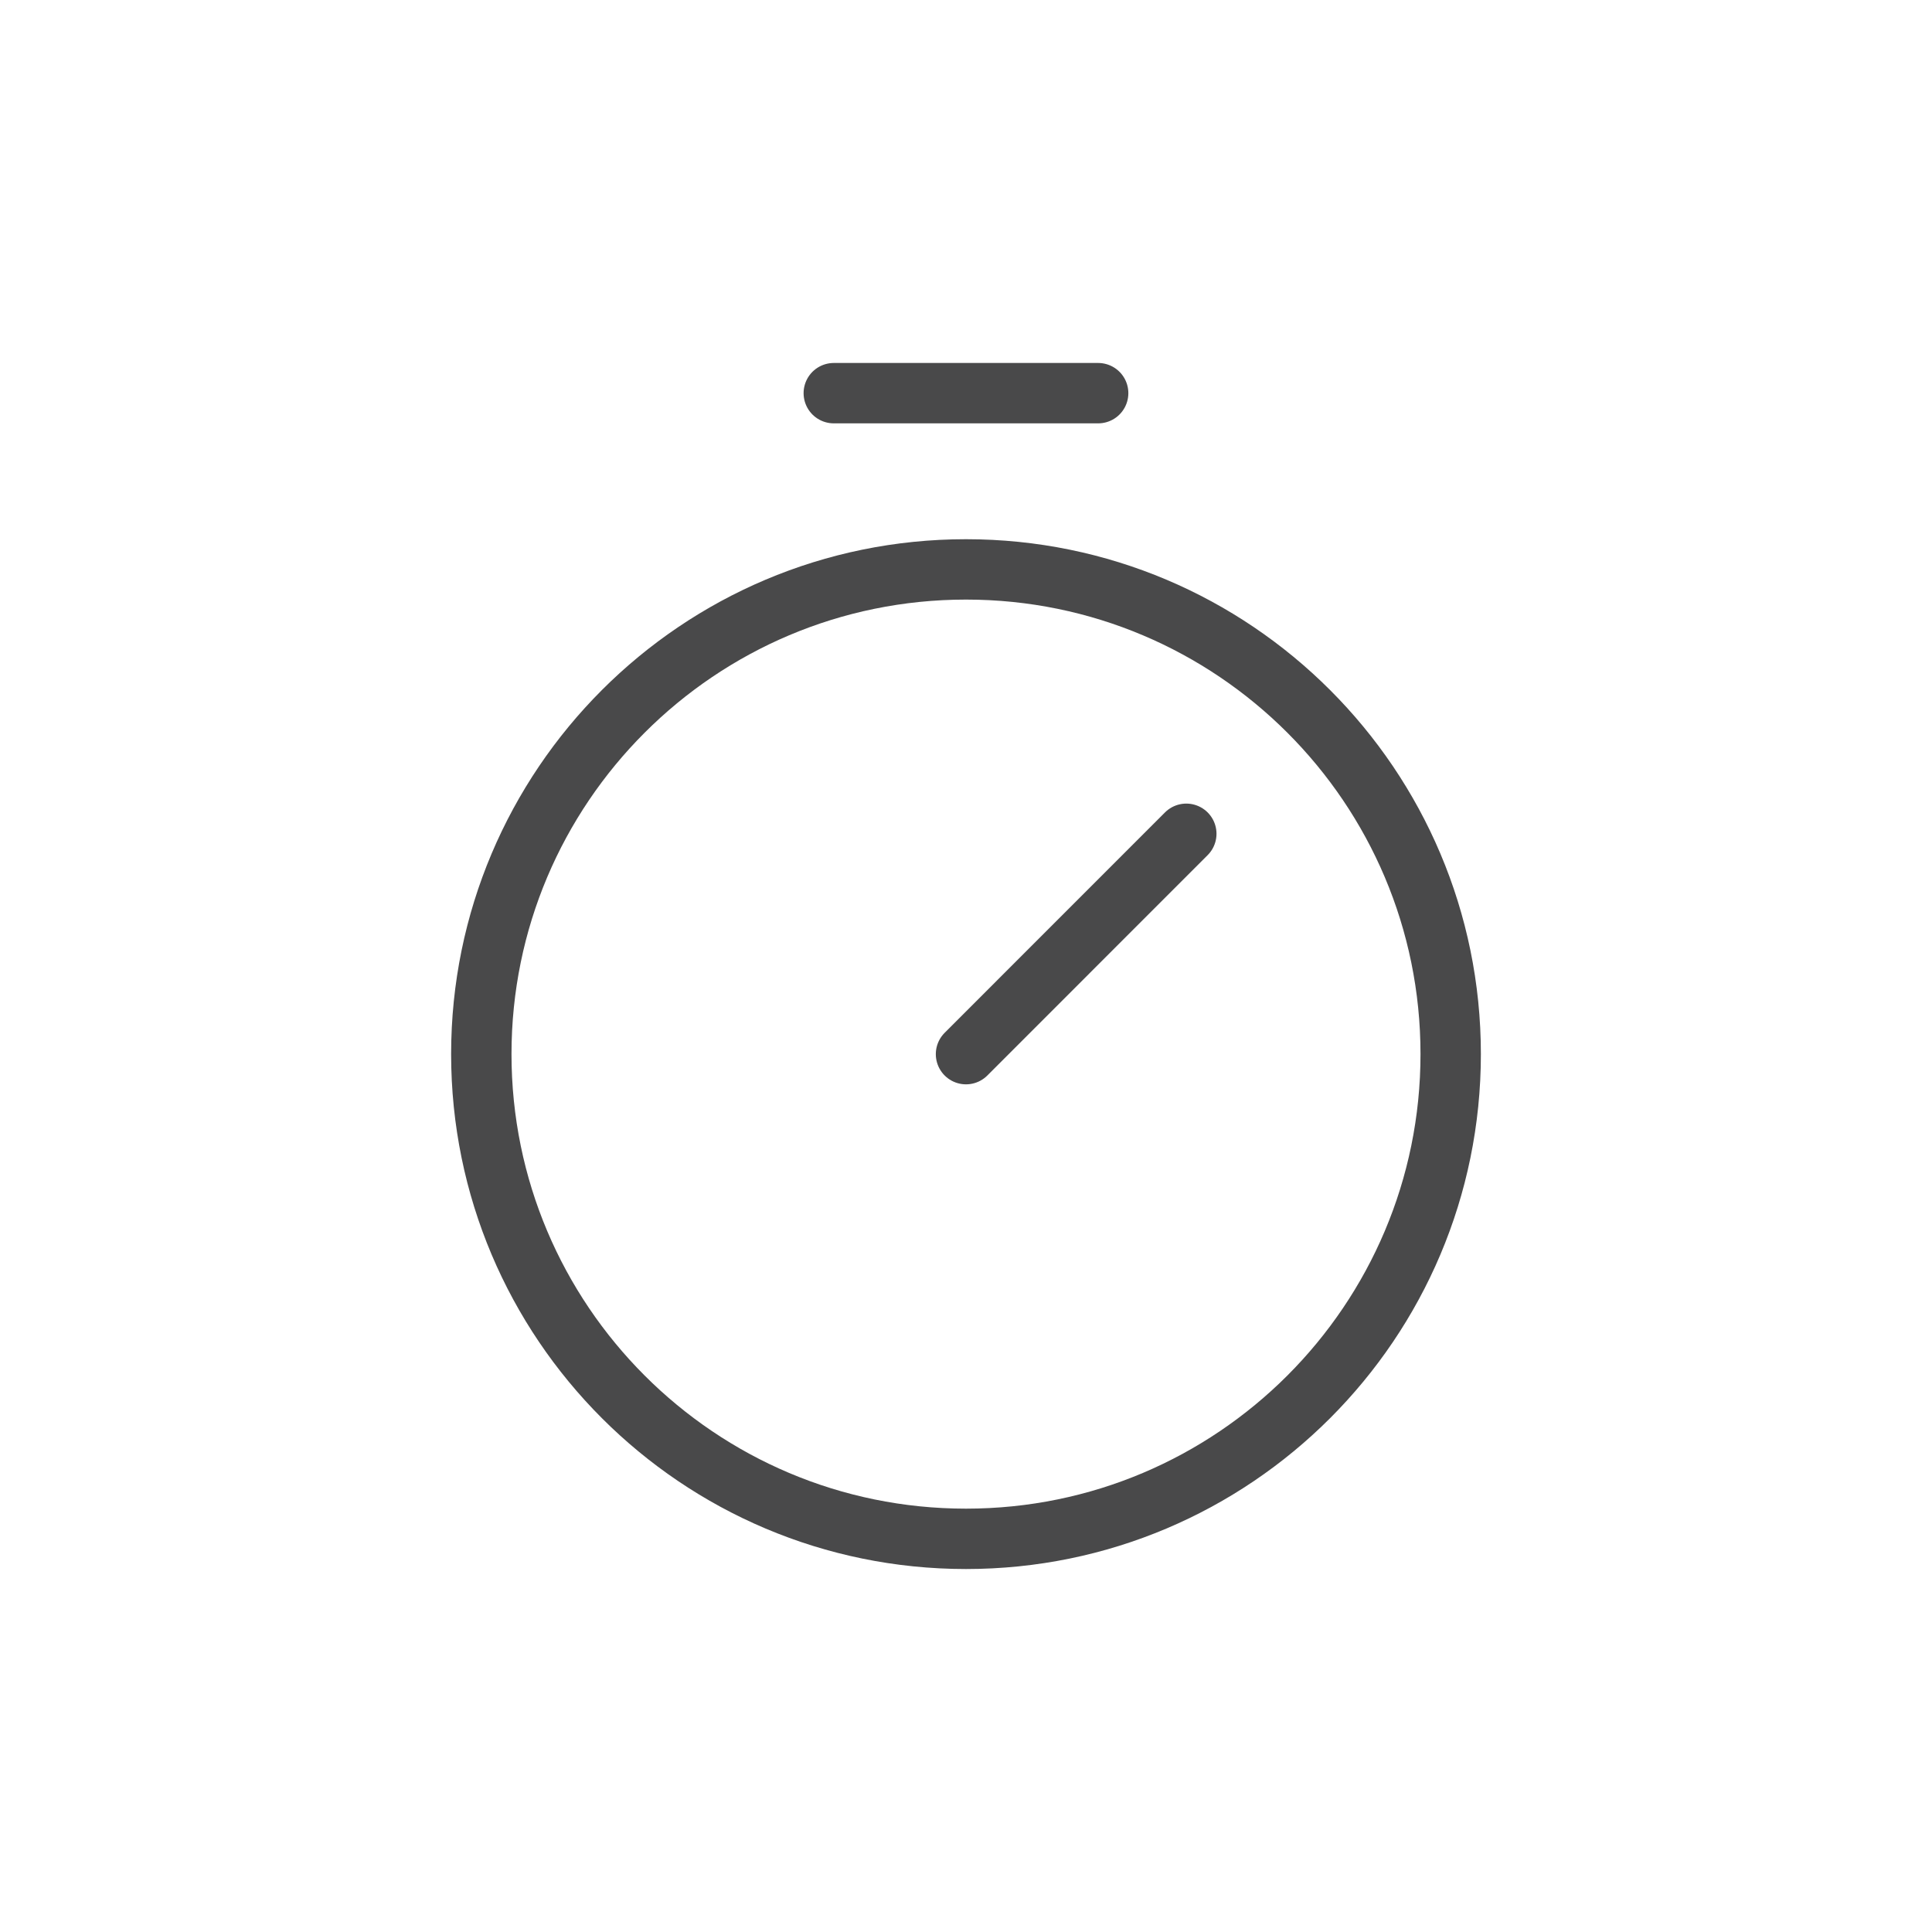 <svg width="32" height="32" viewBox="0 0 32 32" fill="none" xmlns="http://www.w3.org/2000/svg">
<path d="M16 25.488C20.434 25.488 24.028 21.893 24.028 17.459C24.028 13.026 20.434 9.431 16 9.431C11.566 9.431 7.972 13.026 7.972 17.459C7.972 21.893 11.566 25.488 16 25.488Z" stroke="#49494A" stroke-linecap="round" stroke-linejoin="round"/>
<path d="M16 17.46L19.649 13.81" stroke="#49494A" stroke-linecap="round" stroke-linejoin="round"/>
<path d="M13.81 6.512H18.189" stroke="#49494A" stroke-linecap="round" stroke-linejoin="round"/>
</svg>
